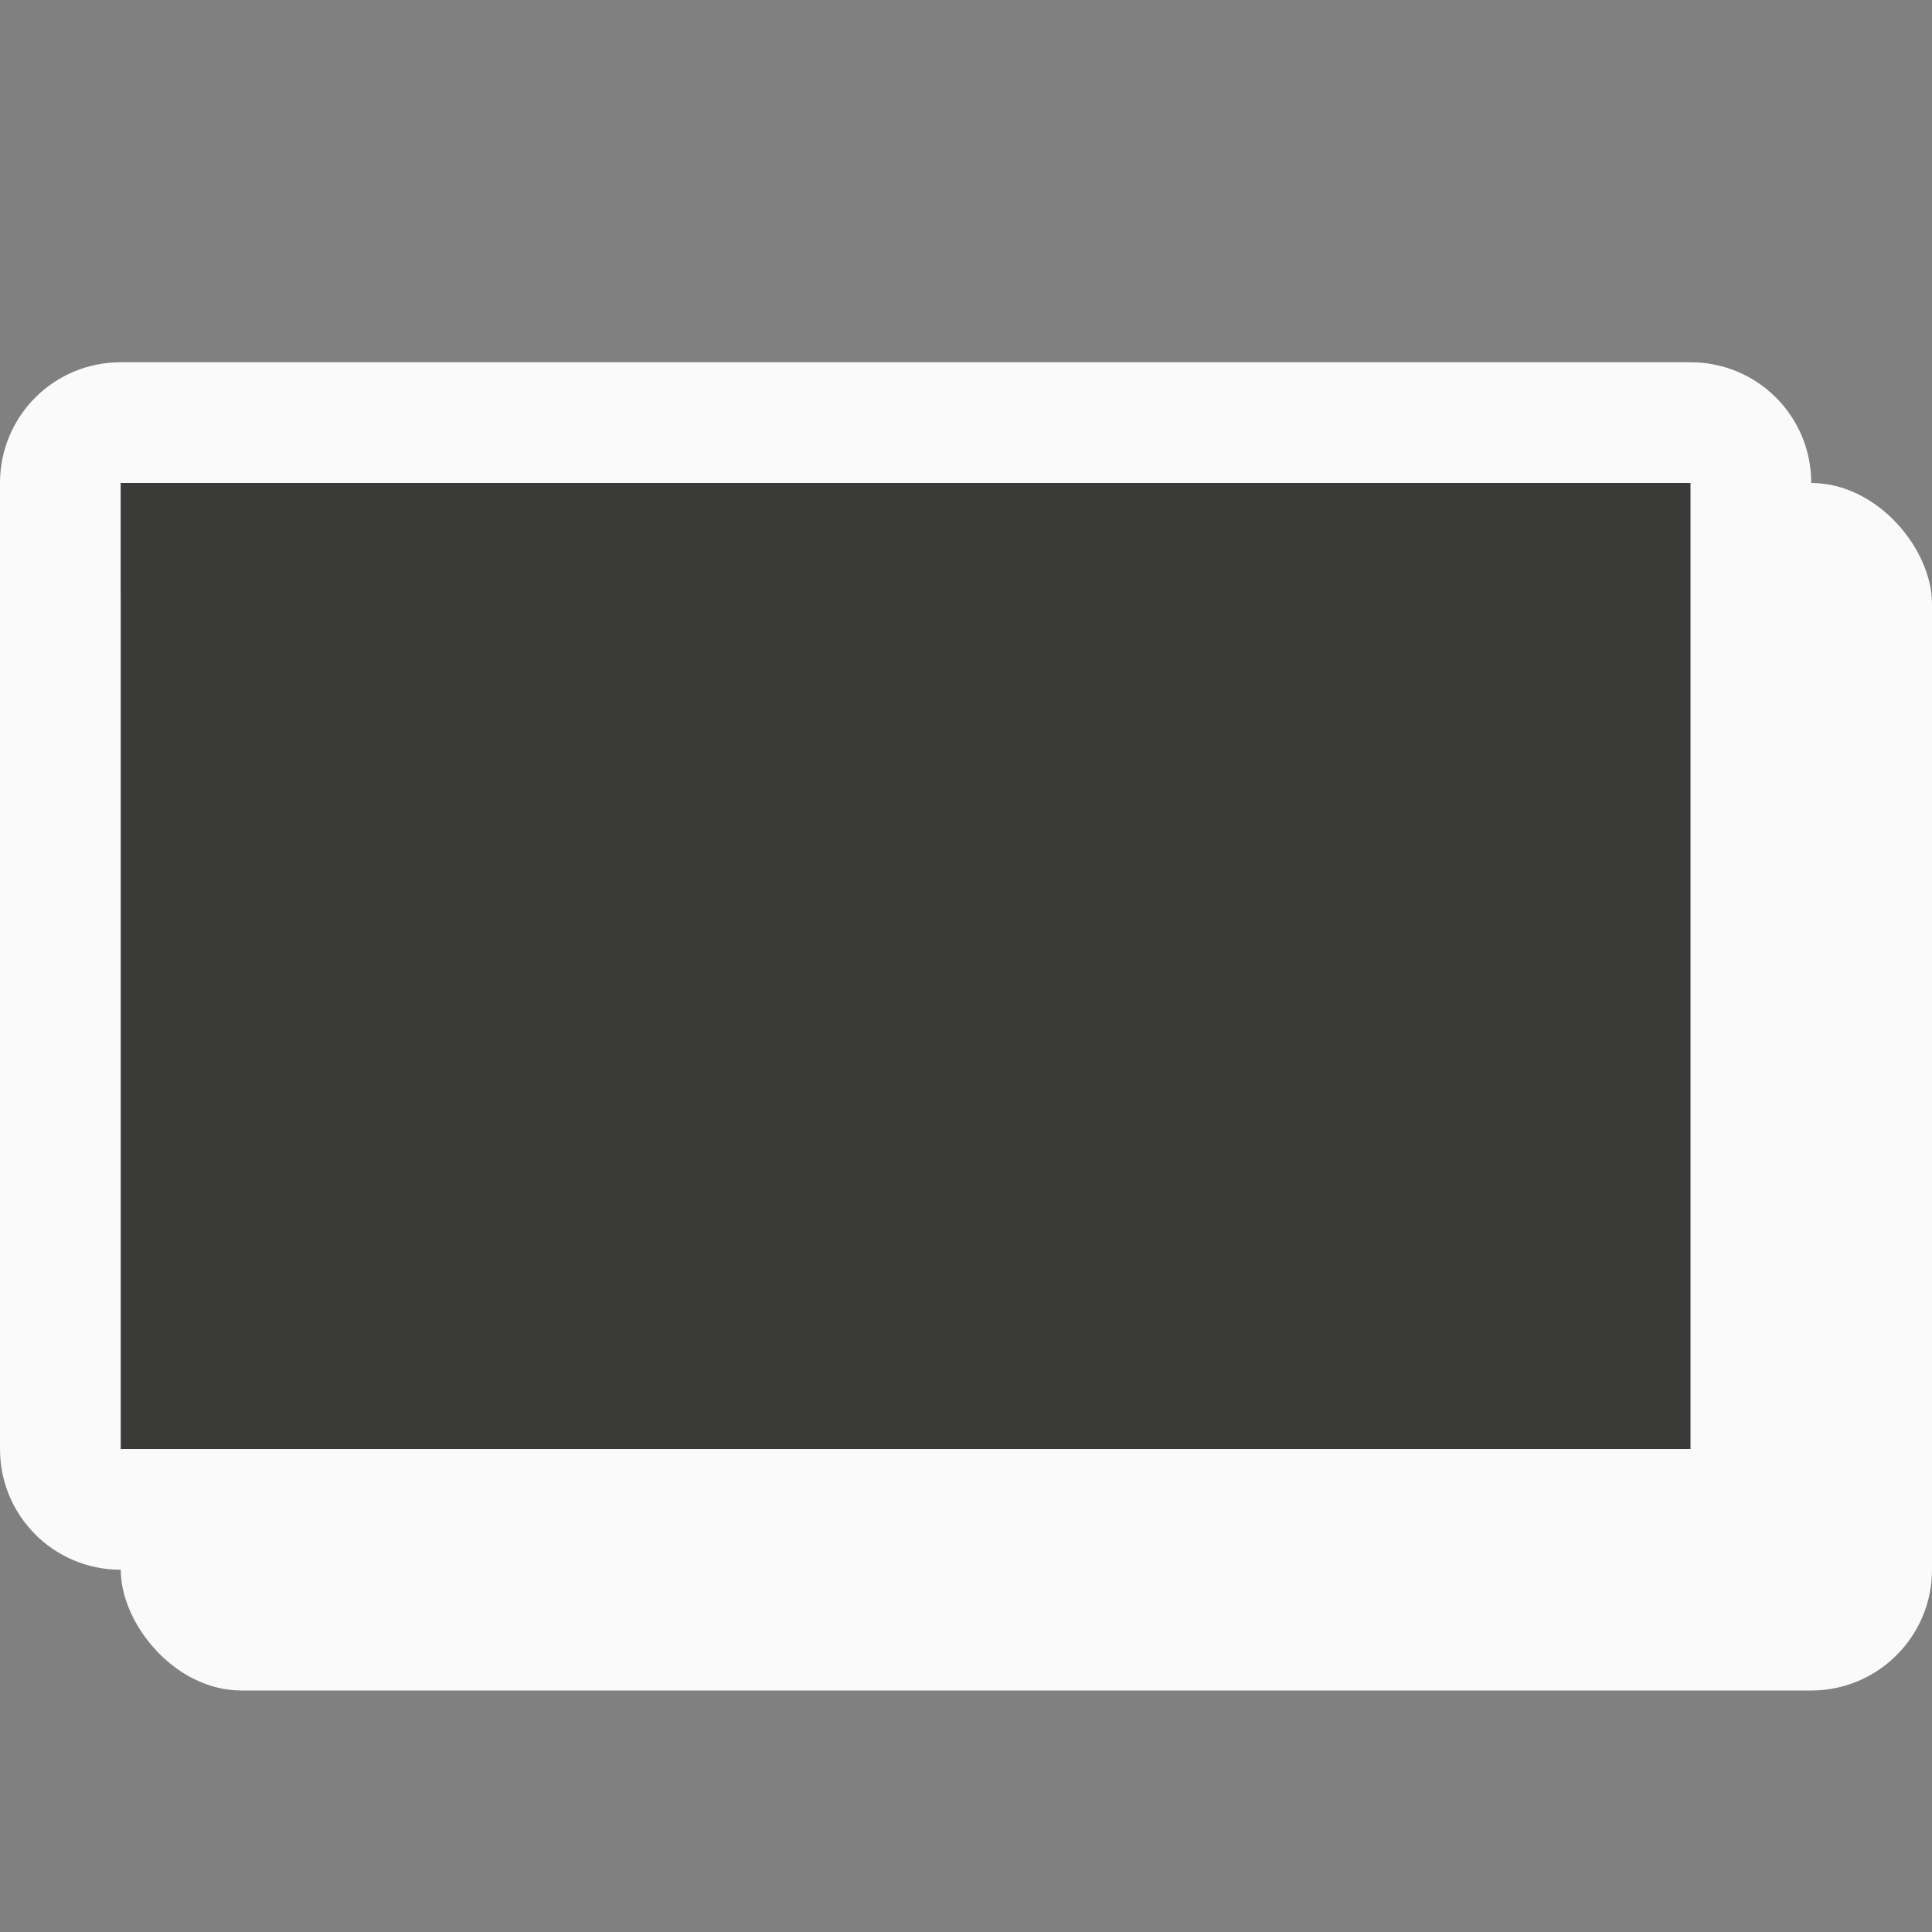 <svg viewBox="0 0 16 16" xmlns="http://www.w3.org/2000/svg"><rect x="0" y="0" width="16" height="16" fill="#808080" stroke="none"/><rect fill="#fafafa" height="10" ry="1" width="15" x="1" y="4"/><path d="m1 3c-.554 0-1 .446-1 1v8c0 .554.446 1 1 1h13c.554 0 1-.446 1-1v-8c0-.554-.446-1-1-1zm0 1h13v8h-13z" fill="#fafafa"/><path d="m1 4h13v8h-13z" fill="#3a3a38"/></svg>